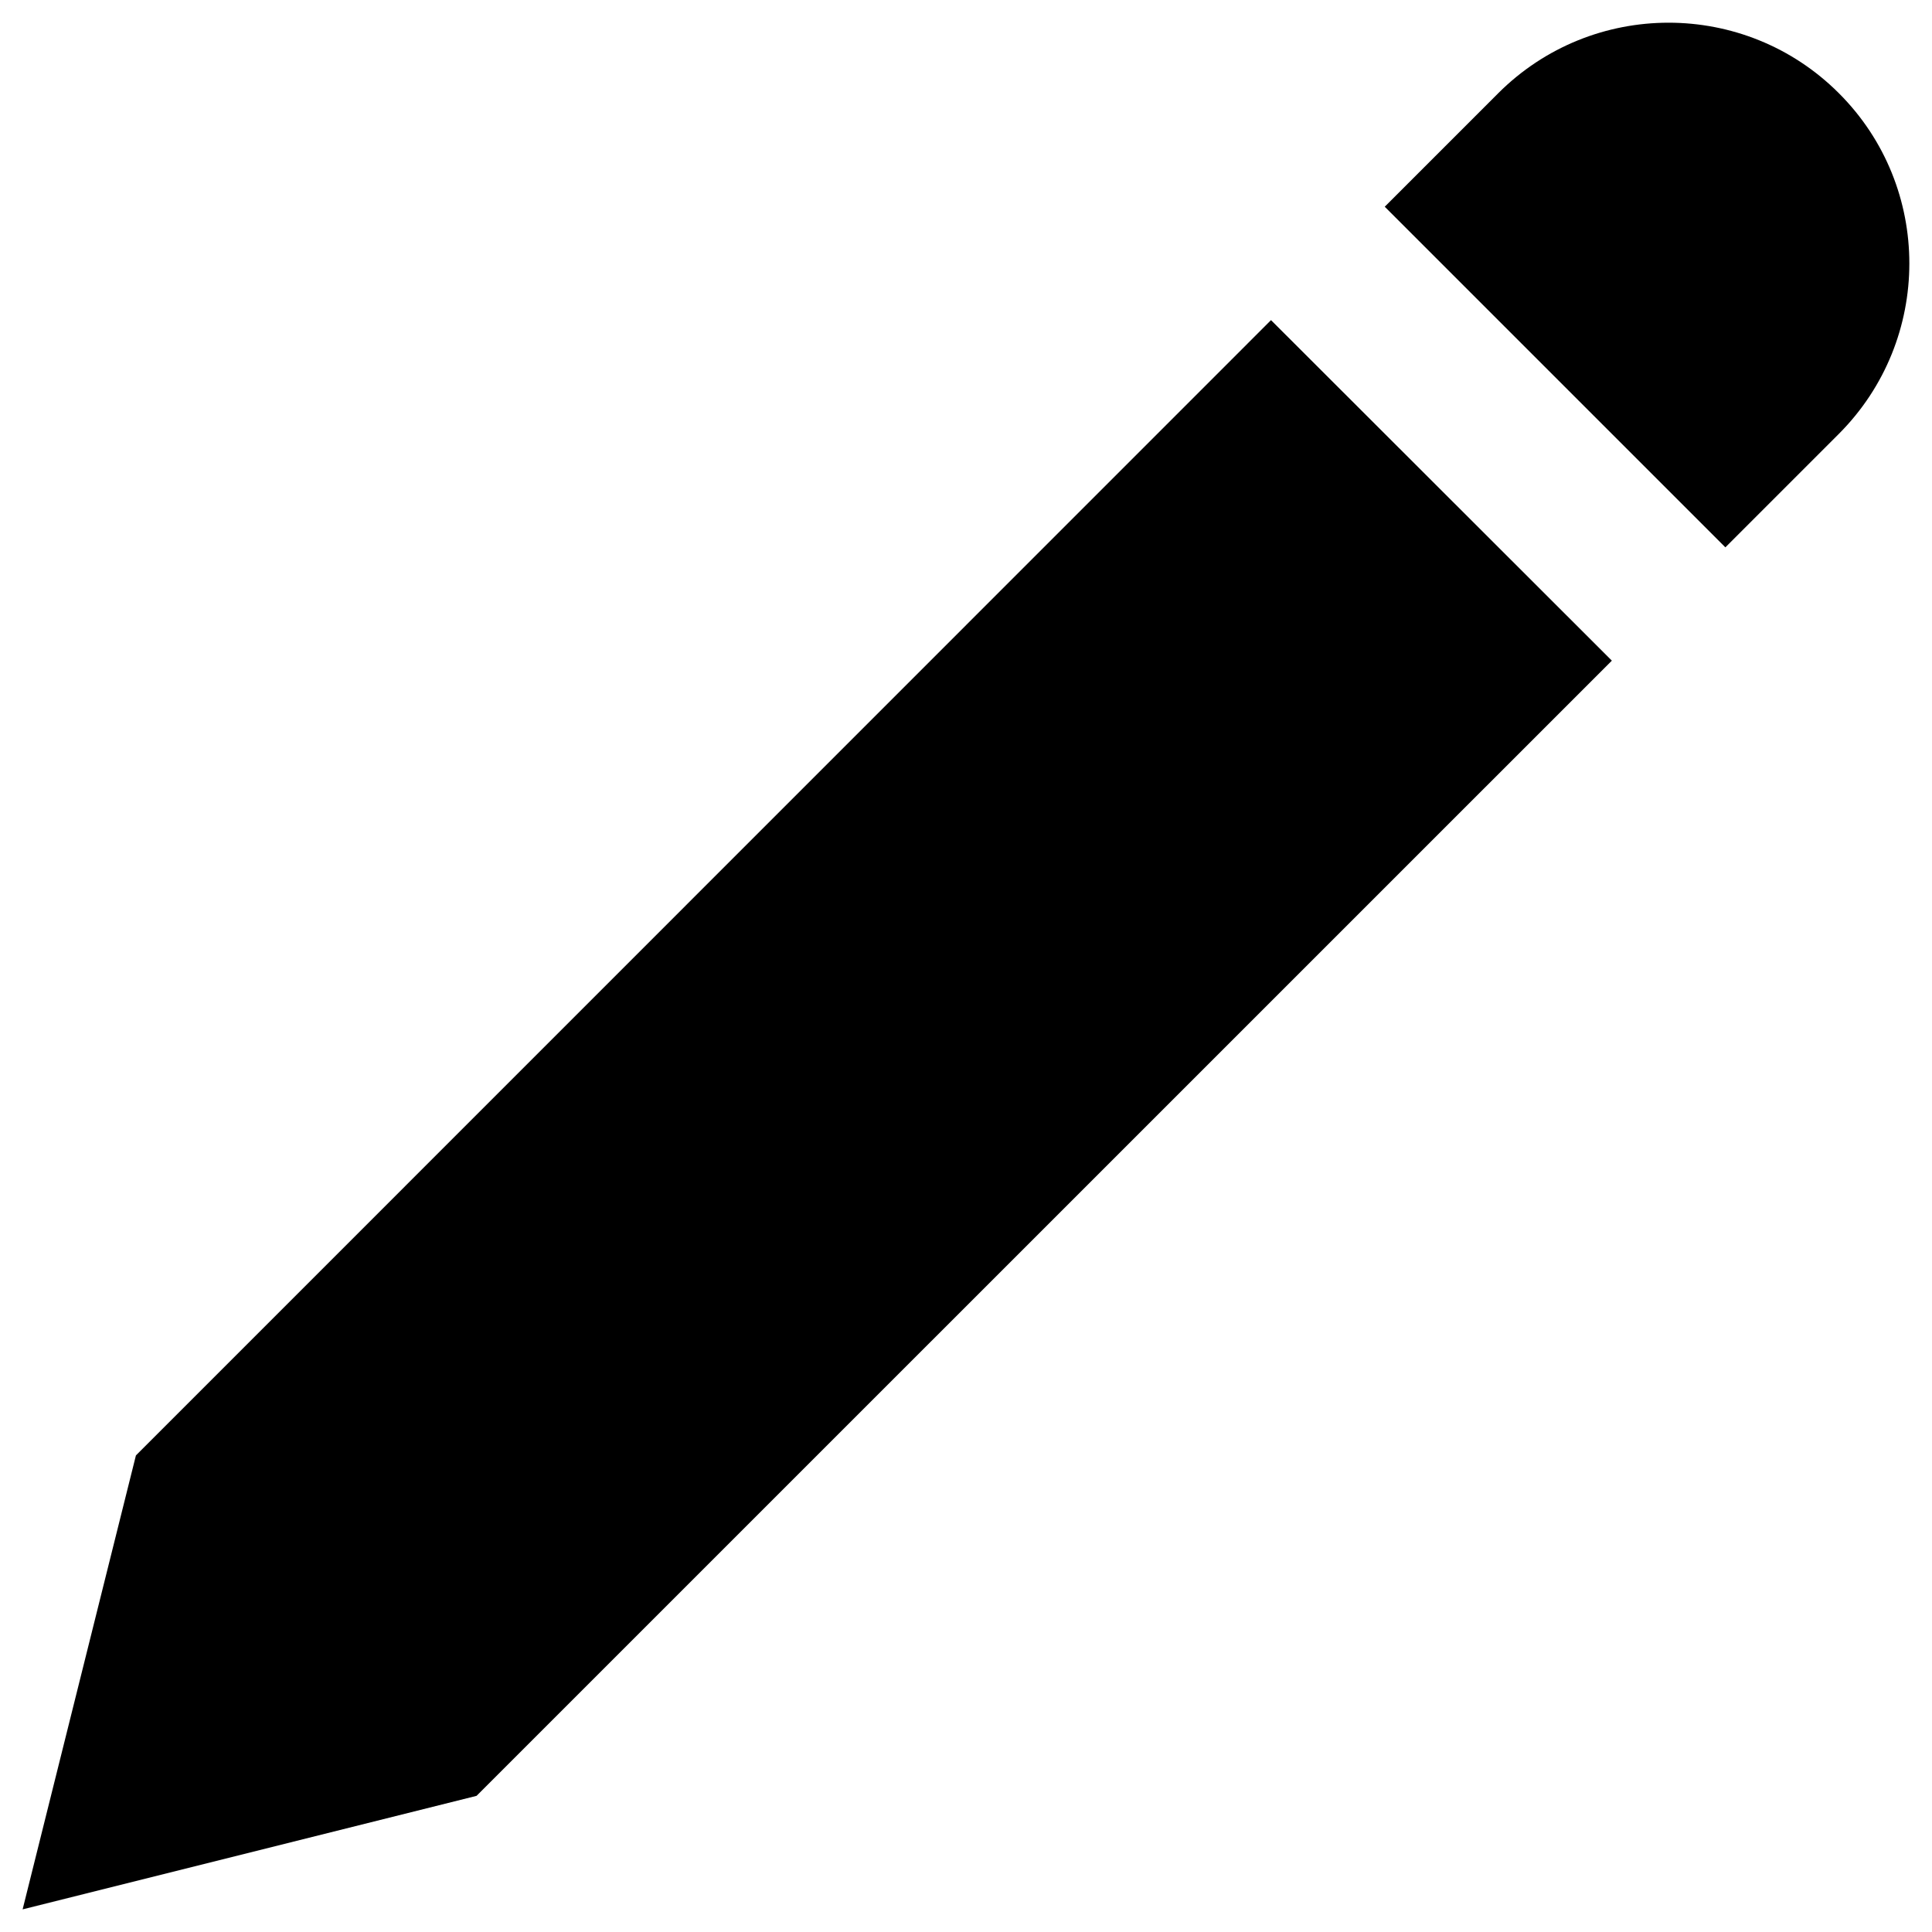 <?xml version="1.0" encoding="UTF-8" standalone="no"?>
<svg
   xmlns:dc="http://purl.org/dc/elements/1.1/"
   xmlns:cc="http://creativecommons.org/ns#"
   xmlns:rdf="http://www.w3.org/1999/02/22-rdf-syntax-ns#"
   xmlns:svg="http://www.w3.org/2000/svg"
   xmlns="http://www.w3.org/2000/svg"
   xmlns:sodipodi="http://sodipodi.sourceforge.net/DTD/sodipodi-0.dtd"
   xmlns:inkscape="http://www.inkscape.org/namespaces/inkscape"
   width="1024"
   height="1024"
   viewBox="0 0 1024 1024"
   version="1.1"
   id="svg2"
   inkscape:version="0.91 r13725"
   sodipodi:docname="edit.svg">
  <sodipodi:namedview
     pagecolor="#ffffff"
     bordercolor="#666666"
     borderopacity="1"
     objecttolerance="10"
     gridtolerance="10"
     guidetolerance="10"
     inkscape:pageopacity="0"
     inkscape:pageshadow="2"
     inkscape:window-width="1366"
     inkscape:window-height="703"
     id="namedview17"
     showgrid="false"
     inkscape:zoom="0.51300289"
     inkscape:cx="512"
     inkscape:cy="512"
     inkscape:window-x="0"
     inkscape:window-y="0"
     inkscape:window-maximized="1"
     inkscape:current-layer="svg2" />
  <!-- Generator: Sketch 3.8.3 (29802) - http://www.bohemiancoding.com/sketch -->
  <title
     id="title4">acc_tasks</title>
  <desc
     id="desc6">Created with Sketch.</desc>
  <defs
     id="defs8" />
  <path
     id="Fill-3"
     transform="matrix(55.398,0,0,55.398,-487.921,-4.886)"
     style="fill:#000000;fill-rule:evenodd;stroke:none;stroke-width:1"
     d="M 24.229,6.409 20.968,3.151 10.108,14.013 9.024,18.356 13.367,17.27 Z m 2.172,-5.429 c -0.9,-0.9 -2.359,-0.899 -3.259,0 l -1.086,1.086 3.259,3.259 1.086,-1.086 c 0.898,-0.9 0.9,-2.36 0,-3.259 l 0,0 z" />
</svg>
